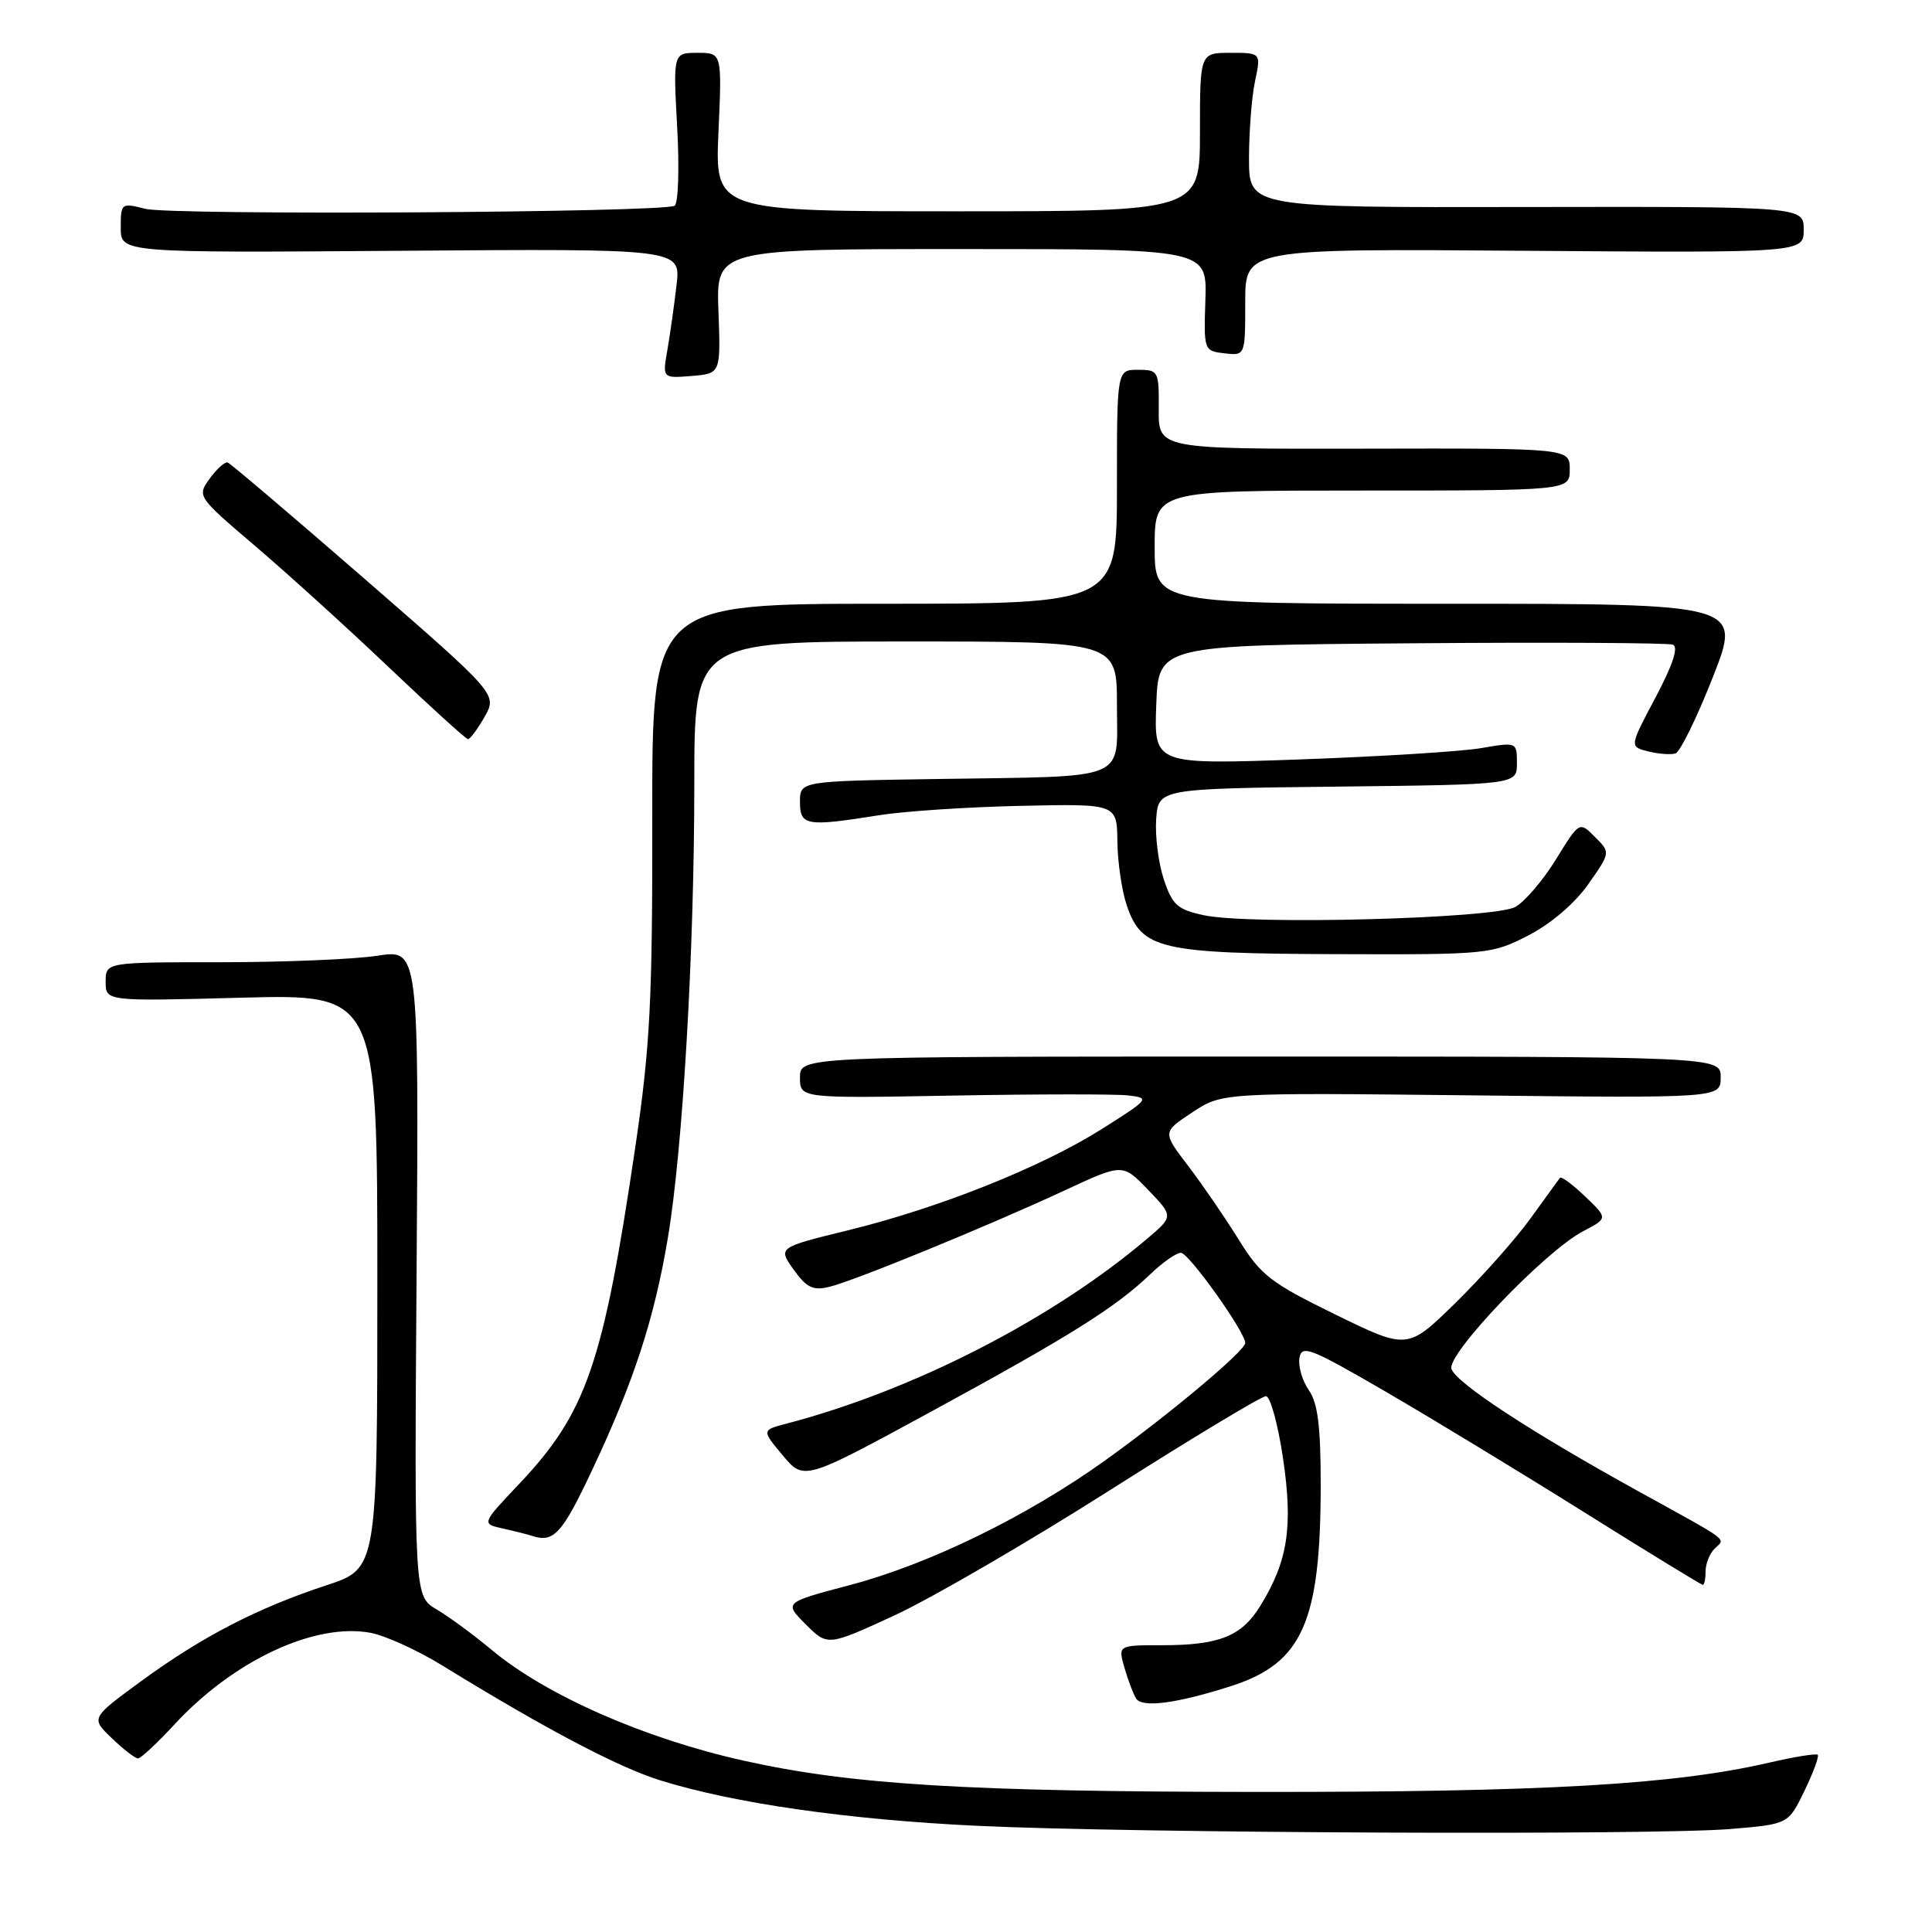 <?xml version="1.0" encoding="UTF-8" standalone="no"?>
<!DOCTYPE svg PUBLIC "-//W3C//DTD SVG 1.1//EN" "http://www.w3.org/Graphics/SVG/1.1/DTD/svg11.dtd" >
<svg xmlns="http://www.w3.org/2000/svg" xmlns:xlink="http://www.w3.org/1999/xlink" version="1.1" viewBox="0 0 256 256">
 <g >
 <path fill="currentColor"
d=" M 229.33 242.35 C 236.96 241.71 236.96 241.71 239.10 237.30 C 240.27 234.88 241.06 232.73 240.86 232.52 C 240.65 232.32 237.79 232.78 234.51 233.54 C 221.86 236.48 204.56 237.47 166.50 237.44 C 128.07 237.41 112.82 236.48 98.51 233.29 C 85.36 230.36 72.33 224.62 65.10 218.58 C 62.74 216.61 59.49 214.22 57.86 213.26 C 54.90 211.51 54.90 211.51 55.20 168.65 C 55.50 125.78 55.50 125.78 50.00 126.64 C 46.98 127.11 37.64 127.50 29.25 127.50 C 14.00 127.50 14.00 127.50 14.00 130.09 C 14.00 132.68 14.00 132.68 32.00 132.20 C 50.00 131.73 50.00 131.73 50.00 169.78 C 50.00 207.84 50.00 207.84 43.25 210.06 C 34.11 213.07 26.81 216.84 18.76 222.72 C 12.02 227.65 12.02 227.65 14.82 230.32 C 16.35 231.80 17.91 233.00 18.28 233.00 C 18.66 233.00 20.80 231.00 23.06 228.56 C 30.91 220.03 41.72 214.97 49.12 216.36 C 51.07 216.73 55.33 218.67 58.58 220.67 C 72.30 229.11 81.87 234.15 87.50 235.91 C 97.26 238.95 112.39 241.12 129.48 241.93 C 149.97 242.91 219.32 243.20 229.33 242.35 Z  M 163.17 223.40 C 172.59 220.36 175.00 214.92 175.00 196.67 C 175.00 189.00 174.61 185.89 173.43 184.21 C 172.57 182.98 172.01 181.07 172.18 179.96 C 172.47 178.15 173.60 178.59 183.50 184.34 C 189.55 187.85 201.42 195.06 209.88 200.36 C 218.34 205.66 225.43 210.00 225.63 210.00 C 225.84 210.00 226.00 209.19 226.00 208.20 C 226.00 207.21 226.53 205.87 227.18 205.22 C 228.63 203.77 229.59 204.50 217.00 197.55 C 202.86 189.74 193.07 183.34 192.33 181.41 C 191.60 179.52 204.71 165.79 209.78 163.14 C 213.06 161.43 213.06 161.43 210.04 158.54 C 208.38 156.95 206.88 155.84 206.70 156.07 C 206.52 156.31 204.75 158.75 202.76 161.50 C 200.77 164.25 196.29 169.28 192.82 172.68 C 186.50 178.85 186.50 178.85 176.94 174.18 C 168.32 169.96 167.06 168.98 164.12 164.23 C 162.32 161.33 159.32 156.95 157.44 154.49 C 154.02 150.01 154.02 150.01 157.98 147.40 C 161.93 144.78 161.93 144.78 194.97 145.14 C 228.00 145.51 228.00 145.51 228.00 142.75 C 228.00 140.00 228.00 140.00 167.00 140.00 C 106.00 140.00 106.00 140.00 106.00 142.77 C 106.00 145.54 106.00 145.54 126.25 145.17 C 137.39 144.97 147.85 144.96 149.50 145.15 C 152.41 145.49 152.30 145.62 146.00 149.60 C 137.94 154.68 124.41 160.08 112.29 163.04 C 103.08 165.30 103.08 165.30 105.16 168.23 C 106.86 170.61 107.73 171.04 109.87 170.52 C 113.19 169.72 131.12 162.37 141.13 157.71 C 148.76 154.16 148.76 154.16 152.13 157.66 C 155.50 161.17 155.50 161.17 152.00 164.14 C 139.44 174.80 121.00 184.25 104.21 188.64 C 100.92 189.50 100.92 189.50 103.73 192.86 C 106.54 196.21 106.54 196.21 123.52 186.97 C 141.82 177.01 147.85 173.23 152.44 168.82 C 154.06 167.27 155.87 166.00 156.48 166.00 C 157.51 166.00 165.00 176.50 165.00 177.95 C 165.00 178.98 155.03 187.35 146.51 193.46 C 136.13 200.91 123.19 207.23 112.62 210.03 C 103.87 212.34 103.87 212.34 106.77 215.24 C 109.67 218.13 109.67 218.13 118.54 214.04 C 123.42 211.78 136.25 204.33 147.05 197.47 C 157.85 190.61 167.16 185.00 167.74 185.00 C 168.32 185.00 169.34 188.71 170.01 193.25 C 171.35 202.31 170.65 206.85 167.01 212.77 C 164.53 216.81 161.57 218.00 154.00 218.00 C 148.14 218.00 148.14 218.00 148.99 220.97 C 149.46 222.60 150.15 224.44 150.54 225.06 C 151.32 226.33 155.95 225.72 163.17 223.40 Z  M 78.48 194.75 C 83.99 183.05 86.70 174.75 88.50 164.00 C 90.48 152.19 92.00 126.02 92.00 103.75 C 92.00 85.00 92.00 85.00 120.00 85.00 C 148.00 85.00 148.00 85.00 148.00 93.42 C 148.00 103.62 149.93 102.83 124.25 103.22 C 106.00 103.50 106.00 103.50 106.00 106.25 C 106.00 109.42 106.83 109.56 116.42 108.03 C 119.76 107.49 128.24 106.93 135.25 106.78 C 148.00 106.50 148.00 106.50 148.06 111.50 C 148.09 114.25 148.65 118.07 149.31 119.99 C 151.29 125.79 153.71 126.35 177.02 126.43 C 197.12 126.50 197.64 126.45 202.51 123.95 C 205.50 122.41 208.66 119.71 210.44 117.18 C 213.41 112.96 213.41 112.96 211.34 110.90 C 209.28 108.83 209.28 108.83 206.18 113.86 C 204.48 116.62 202.06 119.46 200.80 120.17 C 198.04 121.73 165.65 122.59 159.50 121.27 C 156.01 120.52 155.34 119.92 154.20 116.49 C 153.49 114.33 153.04 110.74 153.20 108.53 C 153.50 104.50 153.50 104.50 177.25 104.23 C 201.00 103.96 201.00 103.96 201.00 101.14 C 201.00 98.32 200.99 98.32 196.25 99.13 C 193.64 99.58 182.82 100.25 172.21 100.63 C 152.91 101.31 152.91 101.31 153.21 93.41 C 153.50 85.50 153.50 85.50 186.99 85.24 C 205.41 85.09 221.01 85.18 221.66 85.42 C 222.44 85.72 221.67 88.07 219.37 92.41 C 215.90 98.94 215.90 98.94 218.41 99.57 C 219.79 99.91 221.41 100.03 222.02 99.83 C 222.63 99.62 224.86 95.08 226.96 89.73 C 230.79 80.00 230.79 80.00 191.89 80.00 C 153.00 80.00 153.00 80.00 153.00 72.50 C 153.00 65.00 153.00 65.00 180.50 65.00 C 208.00 65.00 208.00 65.00 208.00 62.20 C 208.00 59.39 208.00 59.39 180.75 59.45 C 153.50 59.50 153.50 59.50 153.54 54.25 C 153.58 49.16 153.50 49.00 150.79 49.00 C 148.00 49.00 148.00 49.00 148.00 64.50 C 148.00 80.00 148.00 80.00 117.20 80.00 C 86.40 80.00 86.40 80.00 86.43 108.25 C 86.46 132.62 86.15 138.63 84.18 152.00 C 79.93 180.76 77.71 187.19 68.80 196.62 C 63.79 201.91 63.79 201.91 66.65 202.54 C 68.22 202.89 69.95 203.33 70.50 203.51 C 73.37 204.47 74.48 203.25 78.48 194.75 Z  M 64.20 95.00 C 65.90 92.00 65.90 92.00 48.37 76.75 C 38.72 68.36 30.53 61.40 30.16 61.28 C 29.80 61.17 28.73 62.12 27.79 63.41 C 26.10 65.75 26.13 65.80 33.79 72.33 C 38.03 75.94 46.00 83.17 51.50 88.40 C 57.00 93.63 61.73 97.92 62.00 97.94 C 62.27 97.97 63.27 96.64 64.20 95.00 Z  M 95.20 41.25 C 94.89 33.00 94.89 33.00 127.41 33.00 C 159.94 33.00 159.94 33.00 159.72 39.75 C 159.50 46.43 159.53 46.50 162.25 46.82 C 165.00 47.13 165.00 47.13 165.00 40.04 C 165.00 32.95 165.00 32.95 202.00 33.23 C 239.00 33.50 239.00 33.50 239.00 30.43 C 239.00 27.37 239.00 27.37 202.25 27.43 C 165.50 27.50 165.50 27.50 165.50 21.00 C 165.50 17.42 165.86 12.81 166.30 10.75 C 167.09 7.00 167.09 7.00 163.05 7.00 C 159.00 7.00 159.00 7.00 159.00 17.50 C 159.00 28.00 159.00 28.00 126.87 28.00 C 94.74 28.00 94.74 28.00 95.20 17.50 C 95.67 7.00 95.67 7.00 92.43 7.00 C 89.19 7.00 89.19 7.00 89.73 16.86 C 90.03 22.28 89.88 26.96 89.39 27.26 C 87.90 28.17 22.73 28.55 19.25 27.67 C 16.07 26.86 16.00 26.91 16.00 30.17 C 16.00 33.50 16.00 33.50 53.10 33.23 C 90.20 32.95 90.20 32.95 89.65 37.73 C 89.35 40.35 88.80 44.22 88.44 46.32 C 87.77 50.13 87.77 50.13 91.63 49.82 C 95.50 49.50 95.50 49.50 95.20 41.25 Z "/>
</g>
</svg>